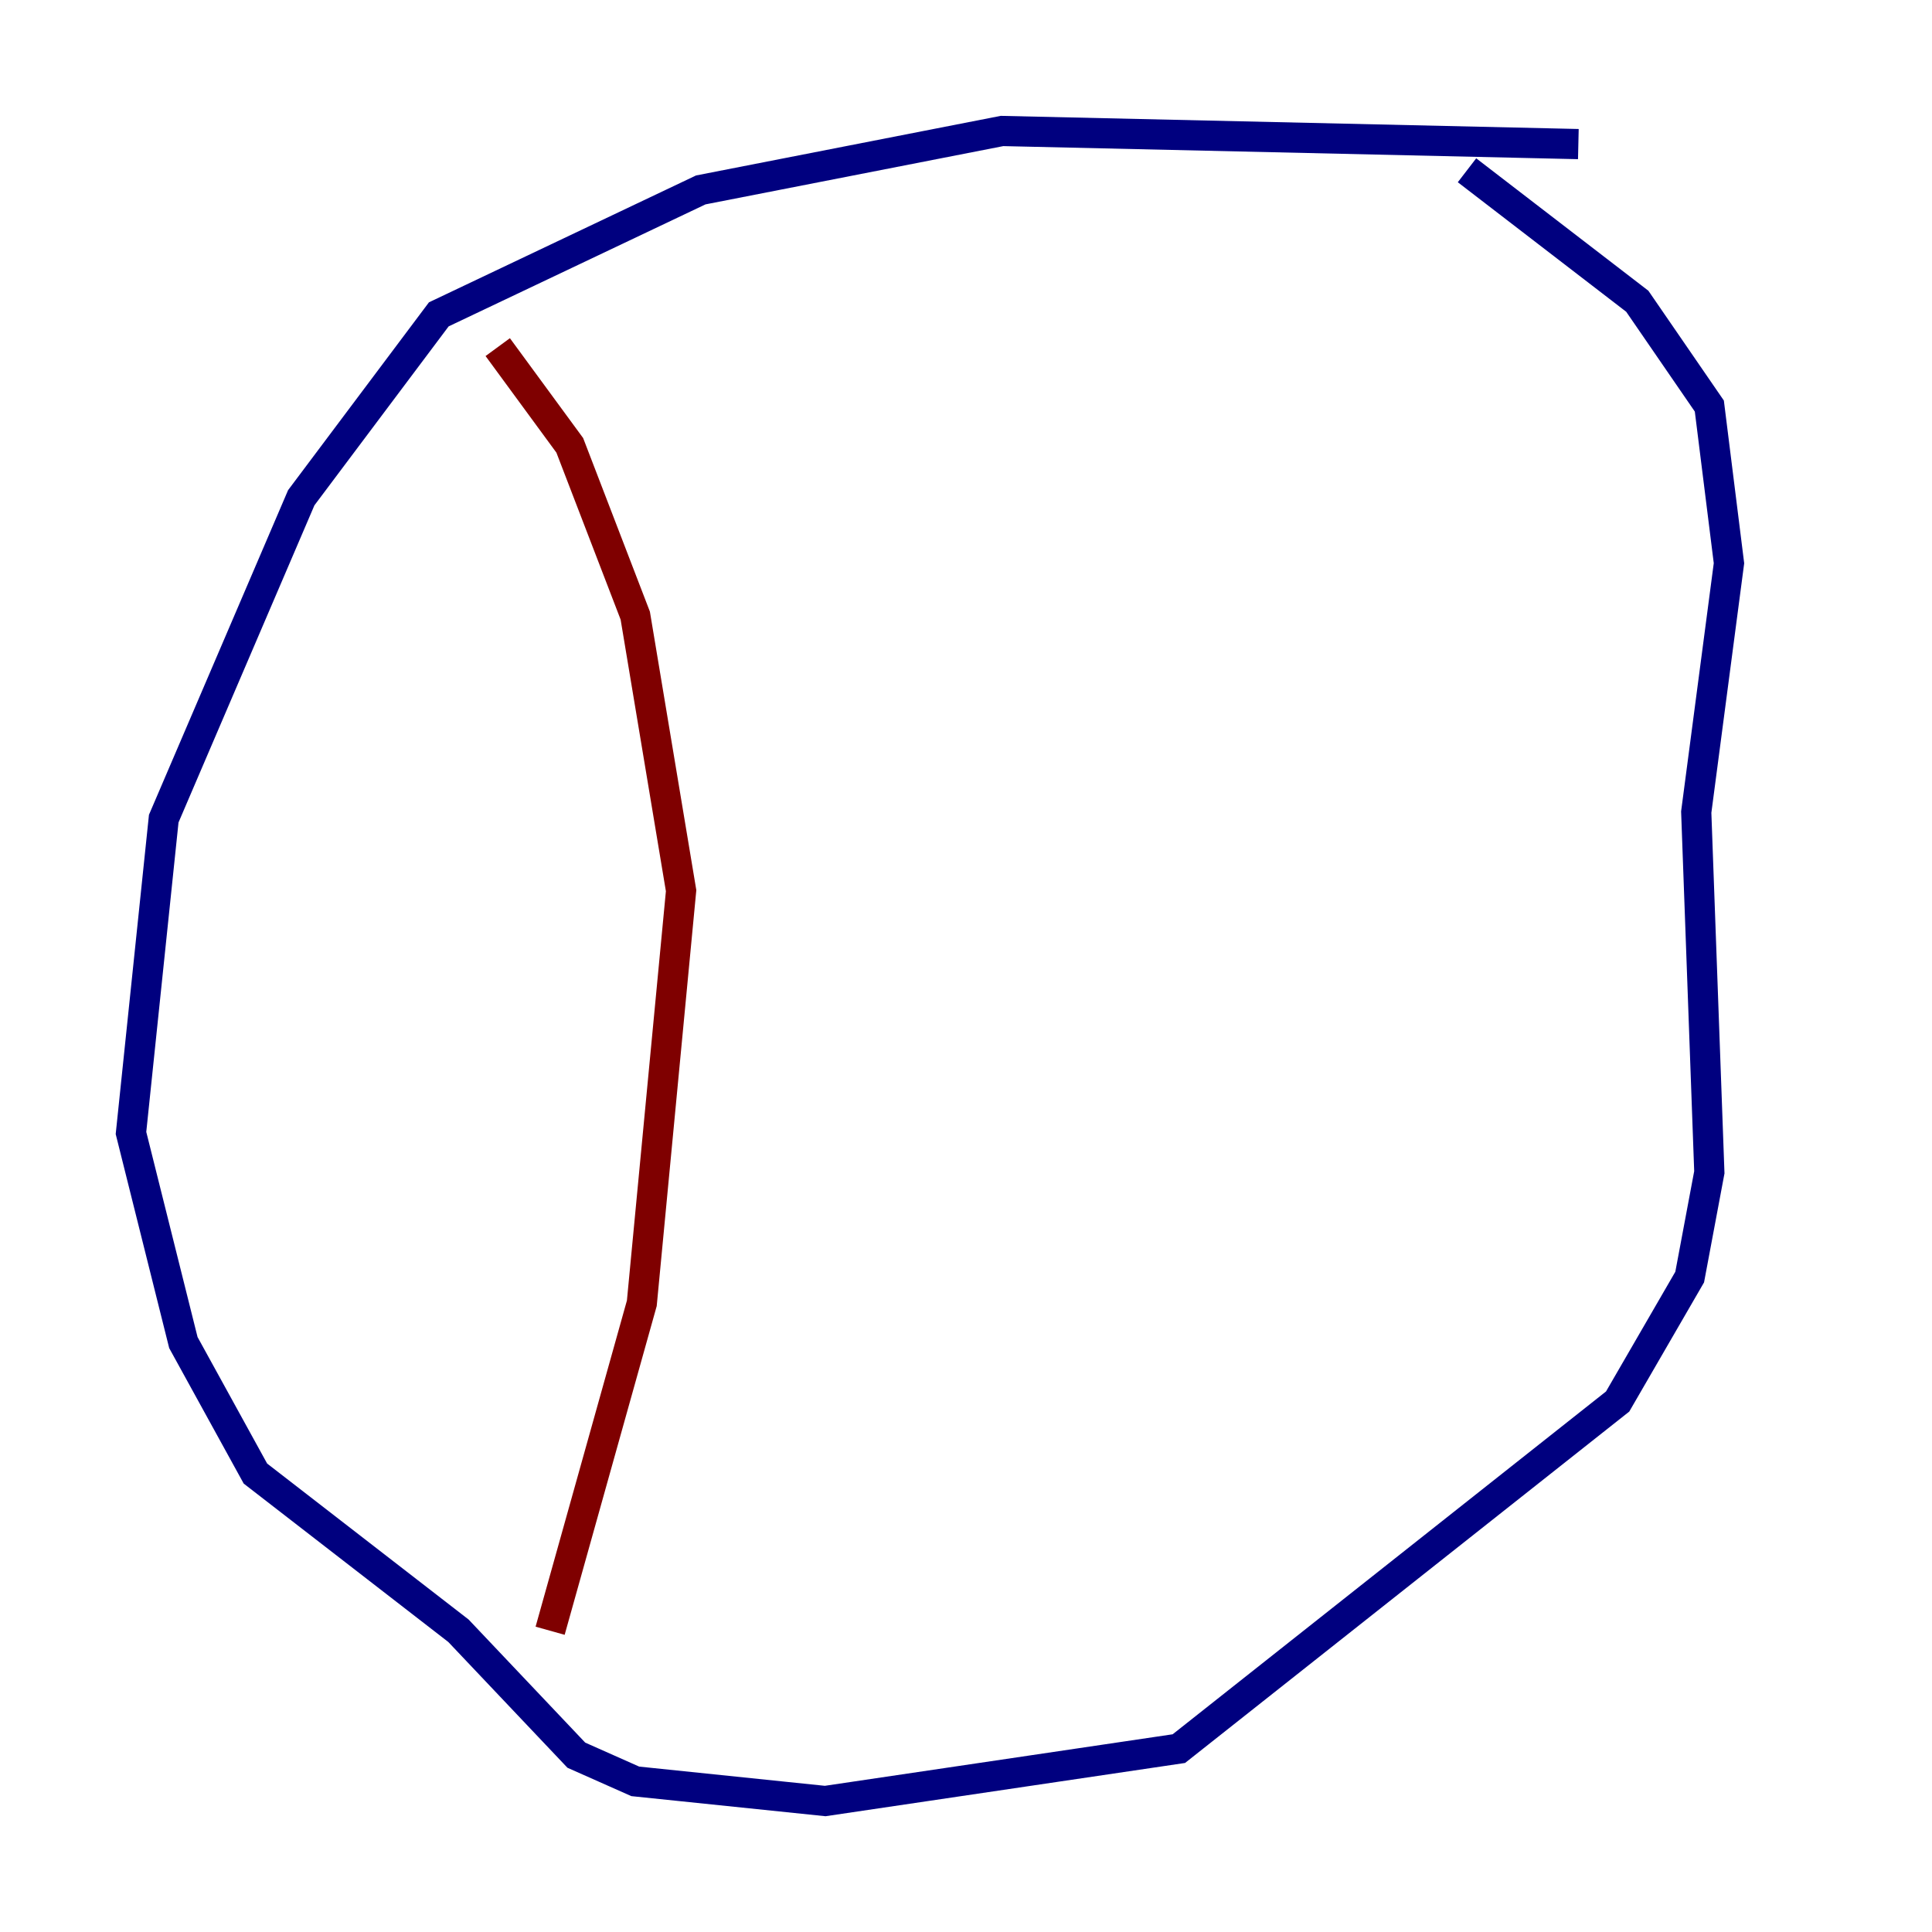 <?xml version="1.0" encoding="utf-8" ?>
<svg baseProfile="tiny" height="128" version="1.2" viewBox="0,0,128,128" width="128" xmlns="http://www.w3.org/2000/svg" xmlns:ev="http://www.w3.org/2001/xml-events" xmlns:xlink="http://www.w3.org/1999/xlink"><defs /><polyline fill="none" points="104.57,9.546 66.386,8.678 46.427,12.583 29.071,20.827 19.959,32.976 10.848,54.237 8.678,75.064 12.149,88.949 16.922,97.627 30.373,108.041 38.183,116.285 42.088,118.02 54.671,119.322 78.102,115.851 107.173,92.854 111.946,84.61 113.248,77.668 112.38,53.803 114.549,37.315 113.248,26.902 108.475,19.959 97.193,11.281" stroke="#00007f" stroke-width="2" /><polyline fill="none" points="32.976,22.997 37.749,29.505 42.088,40.786 45.125,59.01 42.522,86.346 36.447,108.041" stroke="#7f0000" stroke-width="2" /></svg>